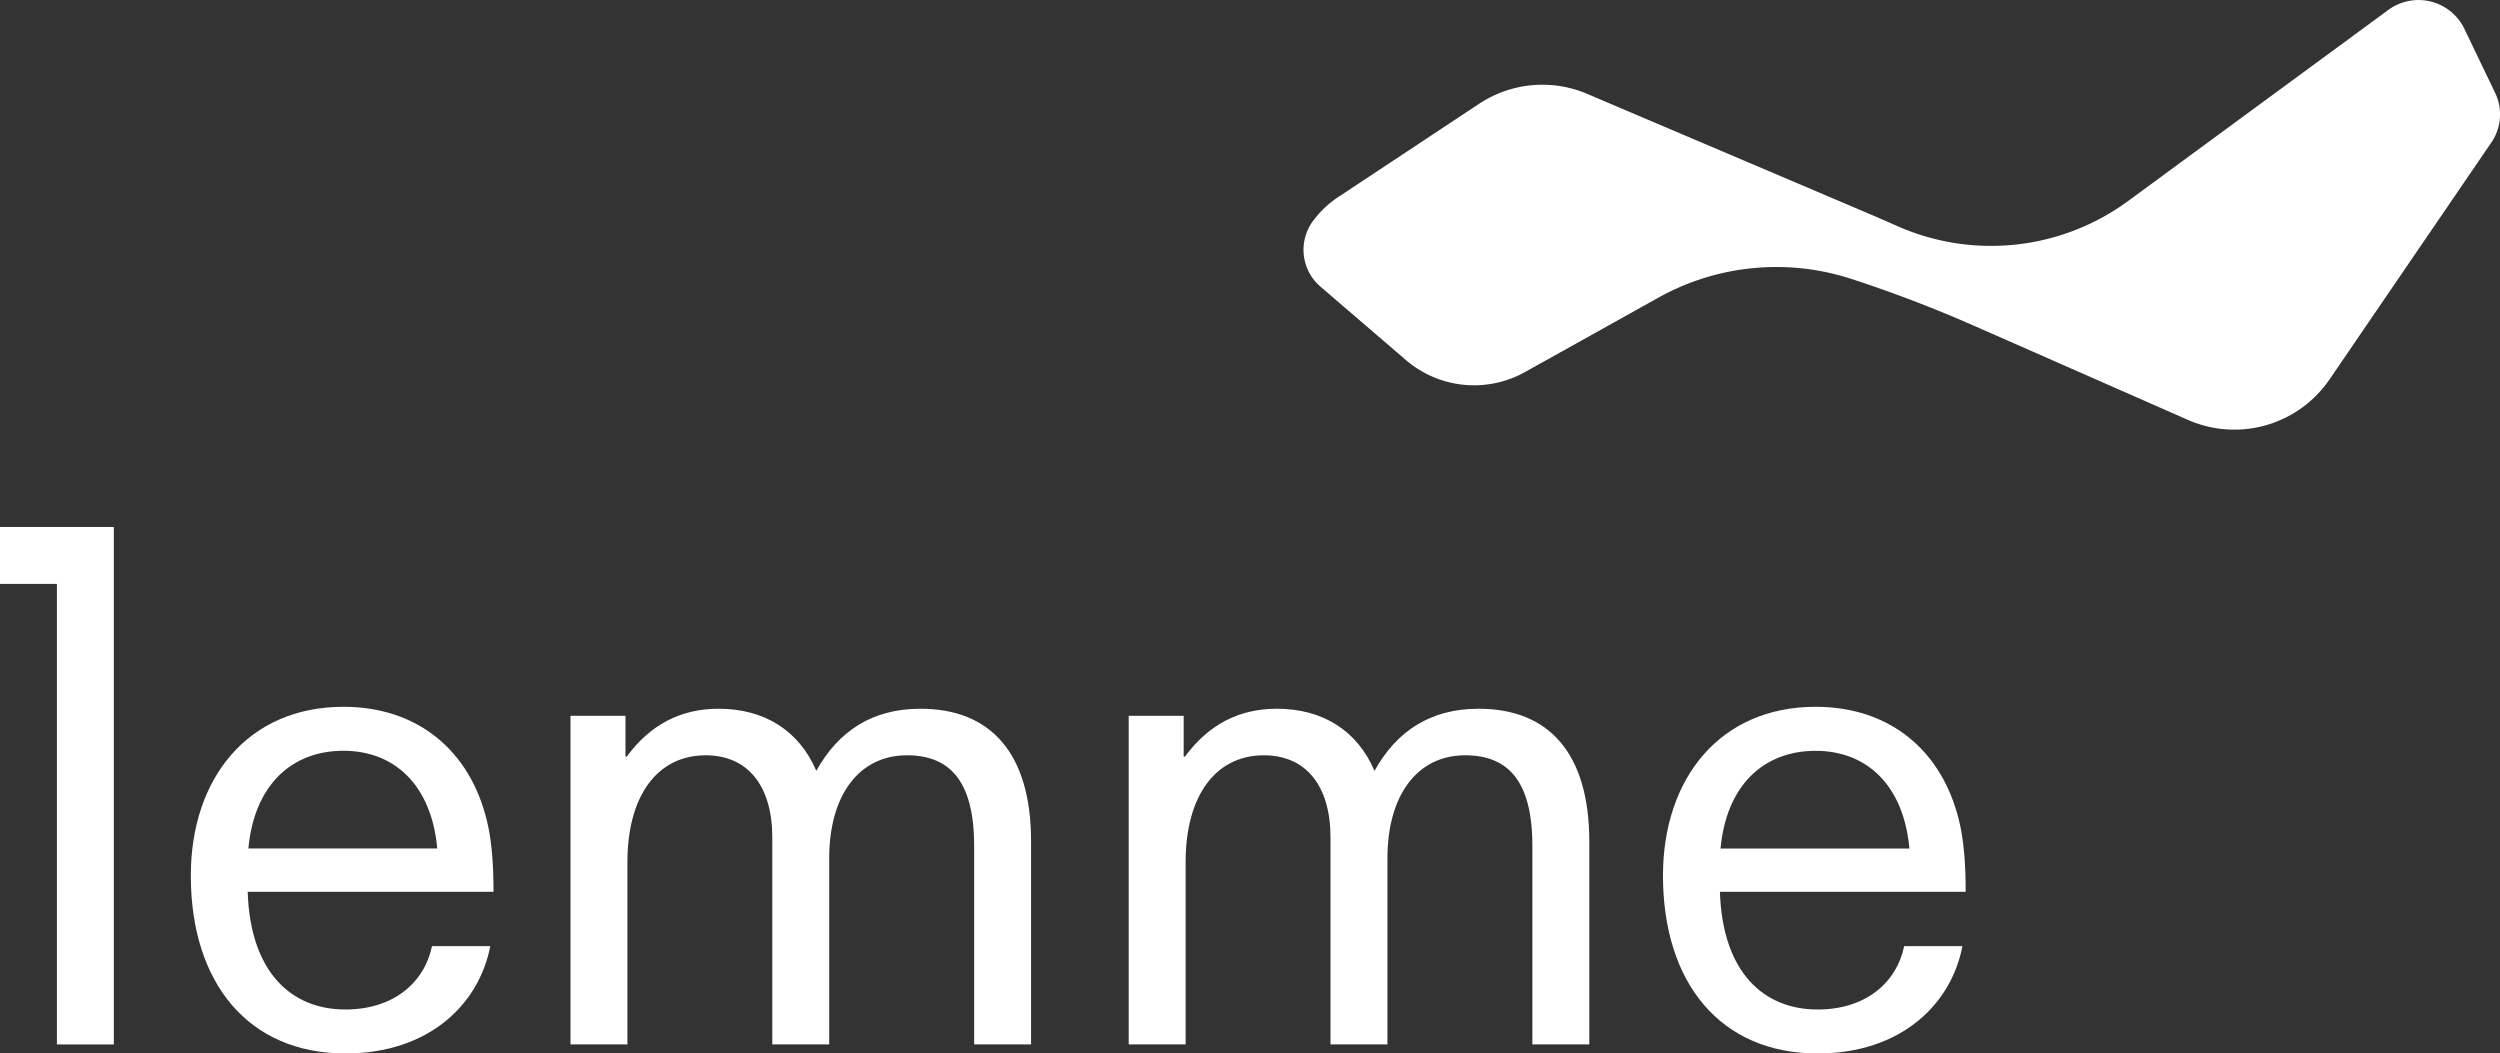 <svg id="Layer_1" data-name="Layer 1" xmlns="http://www.w3.org/2000/svg" viewBox="0 0 1158.72 488.27">
	<rect x="0" y="0" width="1158.72" height="488.27" fill="#333333" stroke="none"/>
	<defs>
		<style>.julio{fill:#fff;}</style>
	</defs>
	<path class="julio" d="M963.73,270a112.31,112.31,0,0,0-91.51,7.91l-62.05,34.6a48.47,48.47,0,0,1-55-5.57L715.67,273l-.14-.12a22.49,22.49,0,0,1-3.82-30,46.69,46.69,0,0,1,12.79-12.06L789,188.13a53.12,53.12,0,0,1,50.2-4.59l134,57,8.37,3.67A107.41,107.41,0,0,0,1090,233.05l120.44-88.45a23.62,23.62,0,0,1,35.27,8.8l14.24,29.65a23,23,0,0,1-1.72,22.94l-.09.13-74.95,109.73a53.42,53.42,0,0,1-65.6,18.77l-99.43-43.74q-25.85-11.36-52.64-20.32Z" transform="translate(-103.48 -140)"/>
	<path class="julio" d="M329.22,520.65c-7.79-32.68-32.08-53.06-66.55-53.06-44.37,0-70.75,33.27-70.75,78.24,0,49.77,26.68,82.44,71.65,82.44,39,0,62.05-23.08,67.15-49.76h-27c-3.6,17.09-18,29.38-40.17,29.38-24.89,0-44.07-17.09-45.27-54.56H332.22C332.22,540.14,331.32,529.34,329.22,520.65ZM218.6,533.24c2.7-29.08,19.78-45.27,44.07-45.27,23.38,0,40.77,15.59,43.47,45.27Z" transform="translate(-103.48 -140)"/><path class="julio" d="M530.08,468.49c-22.48,0-38.07,10.49-48.26,28.78-8.1-18.89-24.28-28.78-45.27-28.78-17.69,0-31.78,7.49-42.57,22.18h-.6V471.78H367.9v152.3h26.38V539.54c0-30.58,13.79-49.47,36.27-49.47,19.49,0,30.88,14.09,30.88,38.08v95.93h26.38V537.74c0-29.08,13.79-47.67,36-47.67,19.48,0,31.18,11.39,31.18,42v92h26.38V529.94C581.35,488.87,562.46,468.49,530.08,468.49Z" transform="translate(-103.48 -140)"/><path class="julio" d="M788.81,468.49c-22.49,0-38.08,10.49-48.27,28.78-8.1-18.89-24.28-28.78-45.27-28.78-17.69,0-31.77,7.49-42.57,22.18h-.6V471.78H626.62v152.3H653V539.54c0-30.58,13.79-49.47,36.27-49.47,19.49,0,30.88,14.09,30.88,38.08v95.93h26.39V537.74c0-29.08,13.79-47.67,36-47.67,19.48,0,31.18,11.39,31.18,42v92h26.38V529.94C840.07,488.87,821.18,468.49,788.81,468.49Z" transform="translate(-103.48 -140)"/><path class="julio" d="M945.9,607.89c-24.88,0-44.07-17.09-45.26-54.56h113.91c0-13.19-.9-24-3-32.68-7.8-32.68-32.08-53.06-66.56-53.06-44.36,0-70.74,33.27-70.74,78.24,0,49.77,26.67,82.44,71.64,82.44,39,0,62.06-23.08,67.16-49.76h-27C982.48,595.6,968.09,607.89,945.9,607.89ZM945,488c23.39,0,40.77,15.59,43.47,45.27H900.93C903.63,504.16,920.72,488,945,488Z" transform="translate(-103.48 -140)"/><polygon class="julio" points="0 244.25 0 270.63 26.38 270.63 26.38 484.08 52.76 484.08 52.76 270.63 52.76 244.25 26.38 244.25 0 244.25"/></svg>